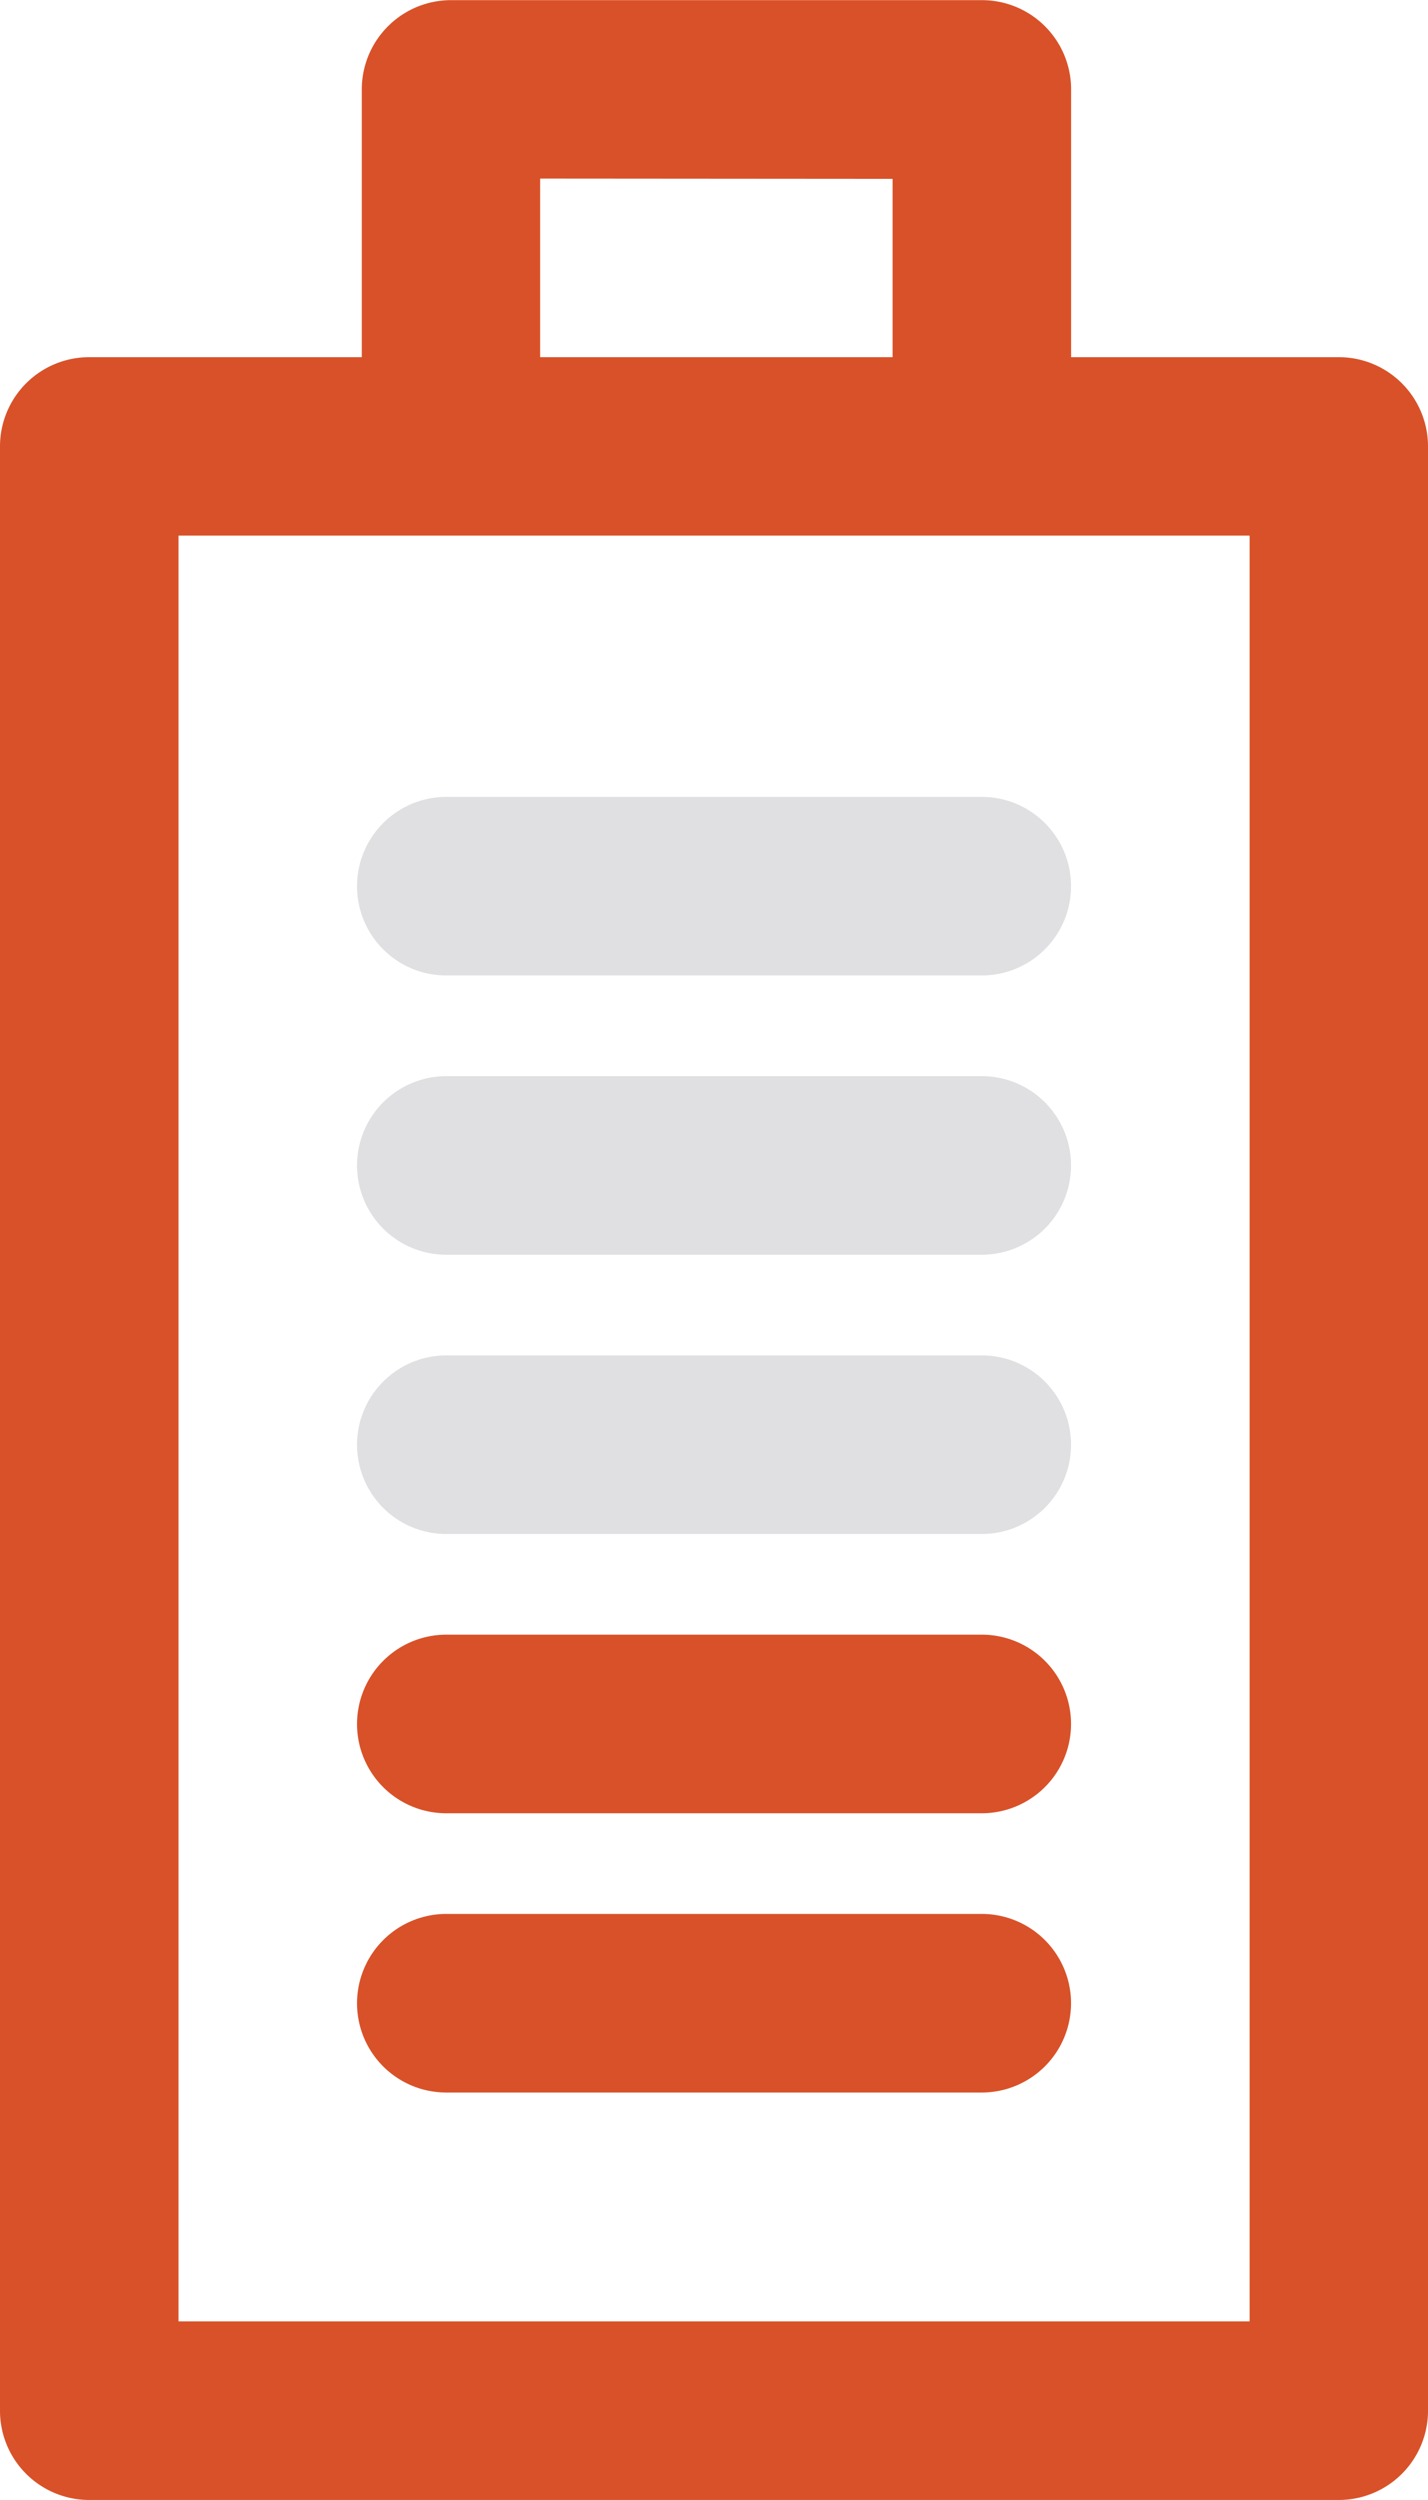 <svg xmlns="http://www.w3.org/2000/svg" width="10.231" height="17.904" viewBox="0 0 10.231 17.904"><defs><style>.a{fill:#d95128;}.b{fill:#e0e0e3;}</style></defs><g transform="translate(0 17.904) rotate(-90)"><g transform="translate(0 0)"><path class="a" d="M17.265,2.592H15.346V.639A.639.639,0,0,0,14.707,0H.639A.639.639,0,0,0,0,.639V9.592a.639.639,0,0,0,.639.639H14.707a.639.639,0,0,0,.639-.639V7.674h1.918a.639.639,0,0,0,.639-.639v-3.8A.64.64,0,0,0,17.265,2.592Zm-3.2,6.361H1.279V1.279H14.068V8.952Zm2.558-2.558H15.346V3.87h1.279Z" transform="translate(0 0)"/></g><g transform="translate(1.918 2.558)"><g transform="translate(0)"><path class="a" d="M.639,0A.639.639,0,0,0,0,.639V4.476a.639.639,0,1,0,1.279,0V.639A.64.64,0,0,0,.639,0Z" transform="translate(1)"/><path class="a" d="M.639,0A.639.639,0,0,0,0,.639V4.476a.639.639,0,1,0,1.279,0V.639A.64.64,0,0,0,.639,0Z" transform="translate(3)"/><path class="b" d="M.639,0A.639.639,0,0,0,0,.639V4.476a.639.639,0,1,0,1.279,0V.639A.64.64,0,0,0,.639,0Z" transform="translate(5)"/><path class="b" d="M.639,0A.639.639,0,0,0,0,.639V4.476a.639.639,0,1,0,1.279,0V.639A.64.64,0,0,0,.639,0Z" transform="translate(7)"/><path class="b" d="M.639,0A.639.639,0,0,0,0,.639V4.476a.639.639,0,1,0,1.279,0V.639A.64.64,0,0,0,.639,0Z" transform="translate(9)"/></g></g></g></svg>